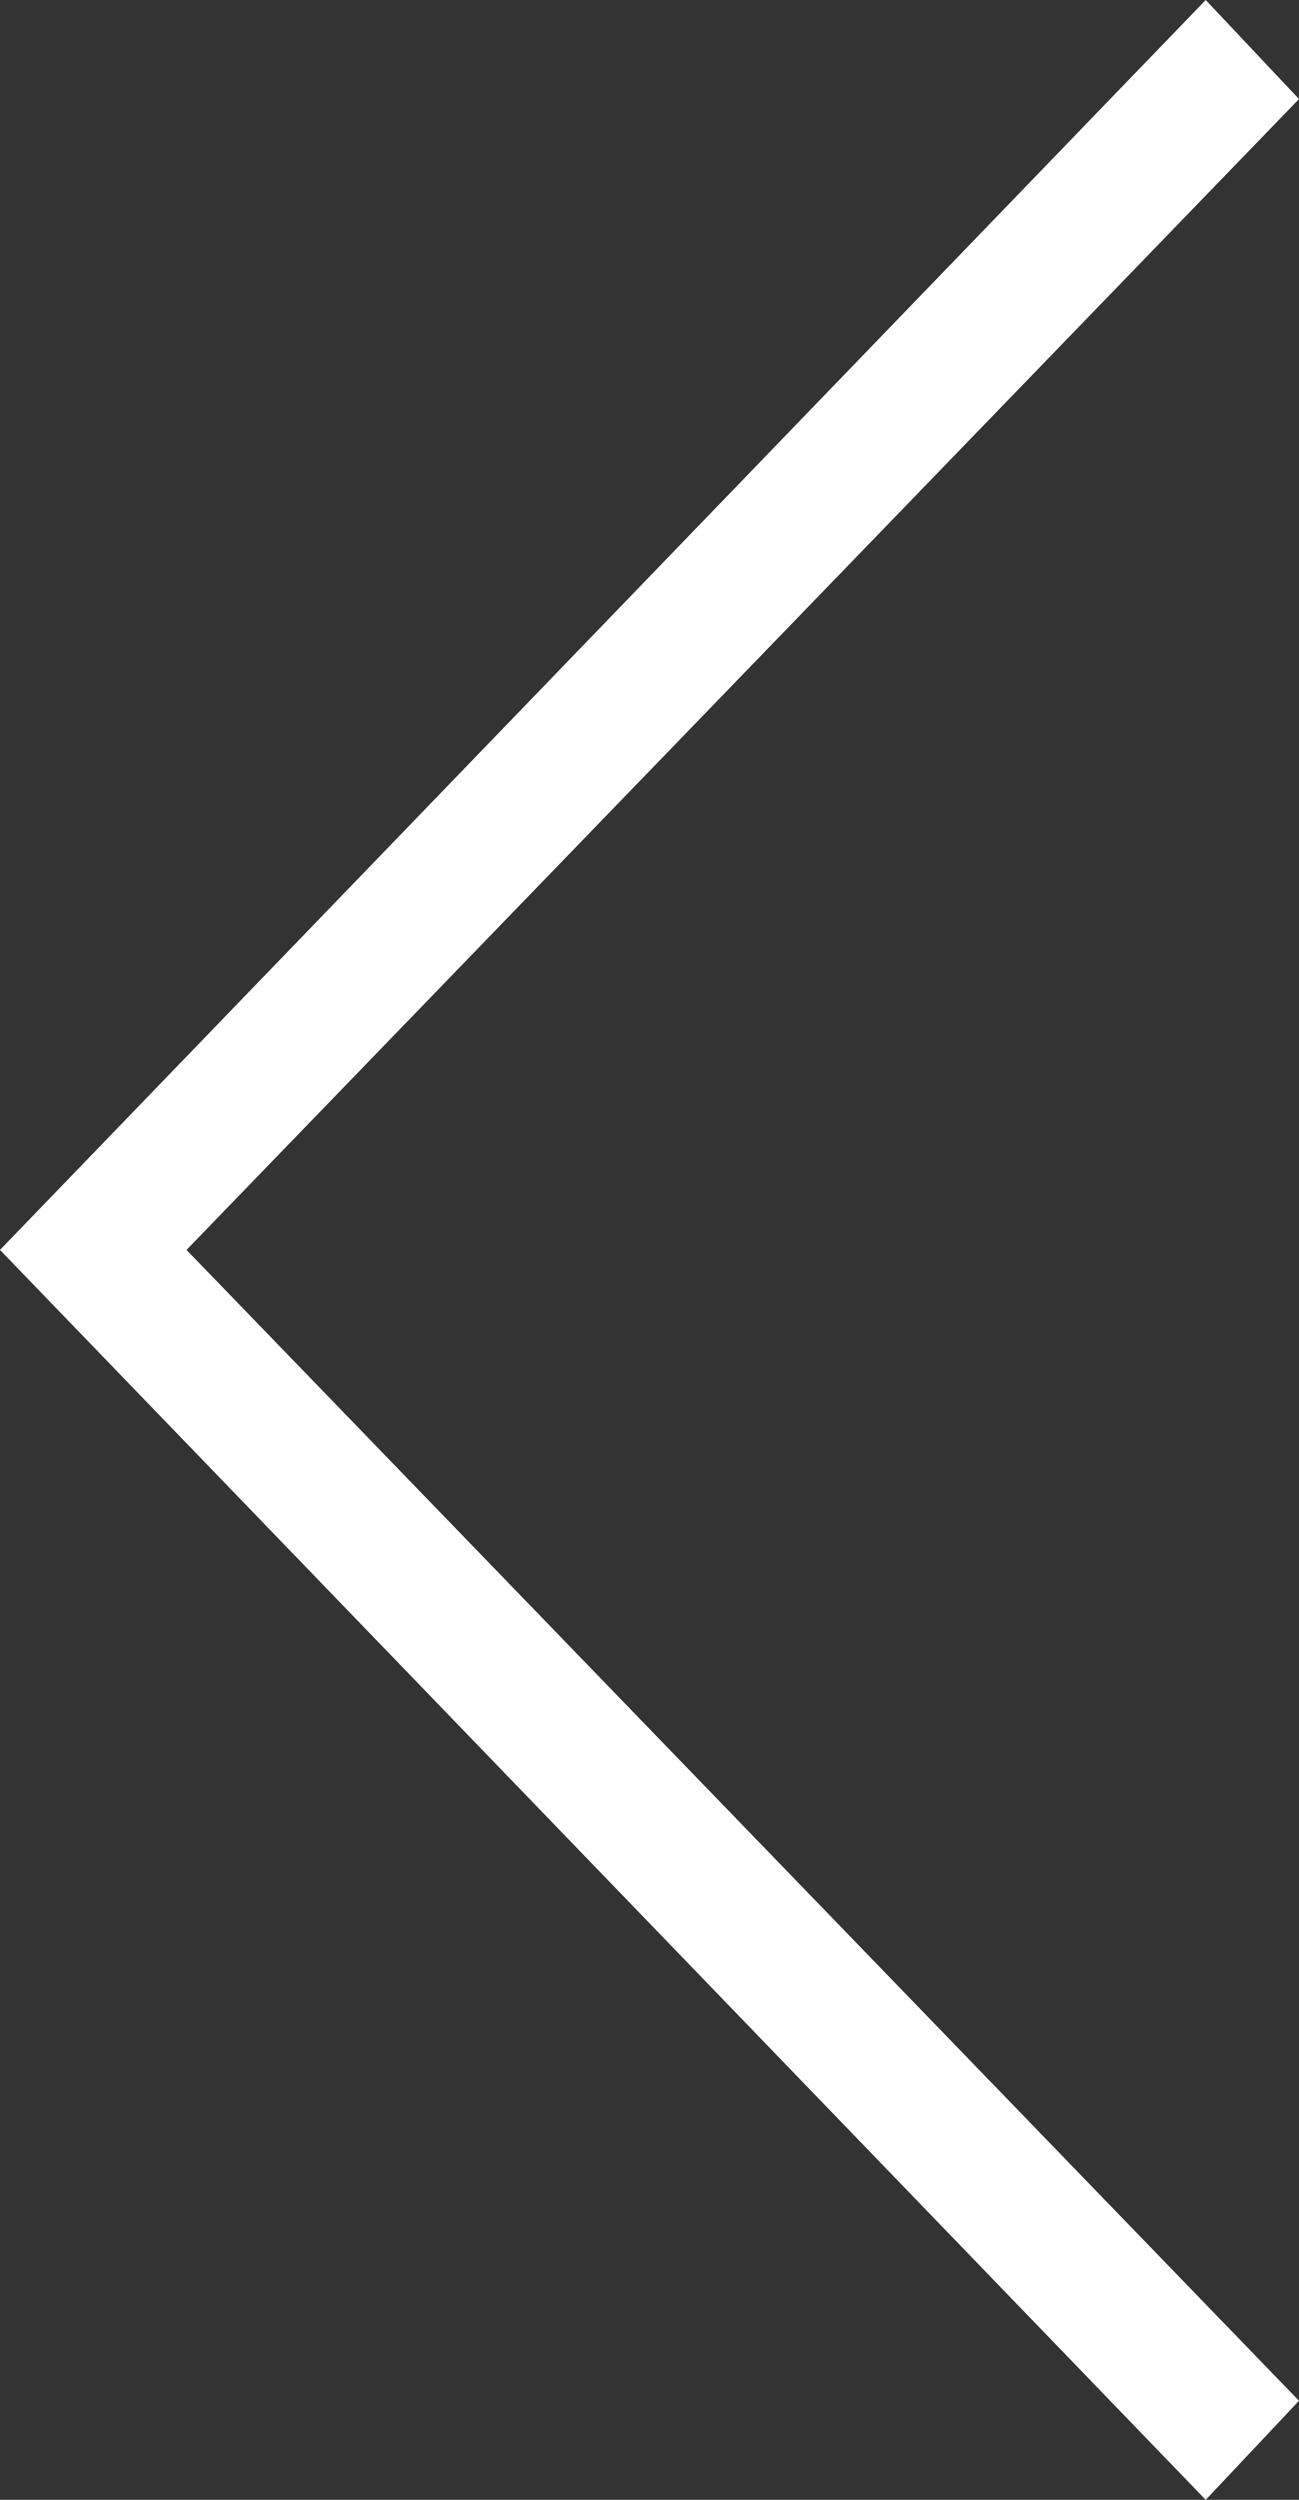 <svg width="26" height="50" viewBox="0 0 26 50" fill="none" xmlns="http://www.w3.org/2000/svg">
<rect x="0" y="0" width="26" height="50" fill="#333333" stroke="none"/>
<path fill-rule="evenodd" clip-rule="evenodd" d="M24.133 50L26 48.019L3.733 25L26 1.981L24.133 0L0 25L24.133 50Z" fill="white"/>
</svg>
